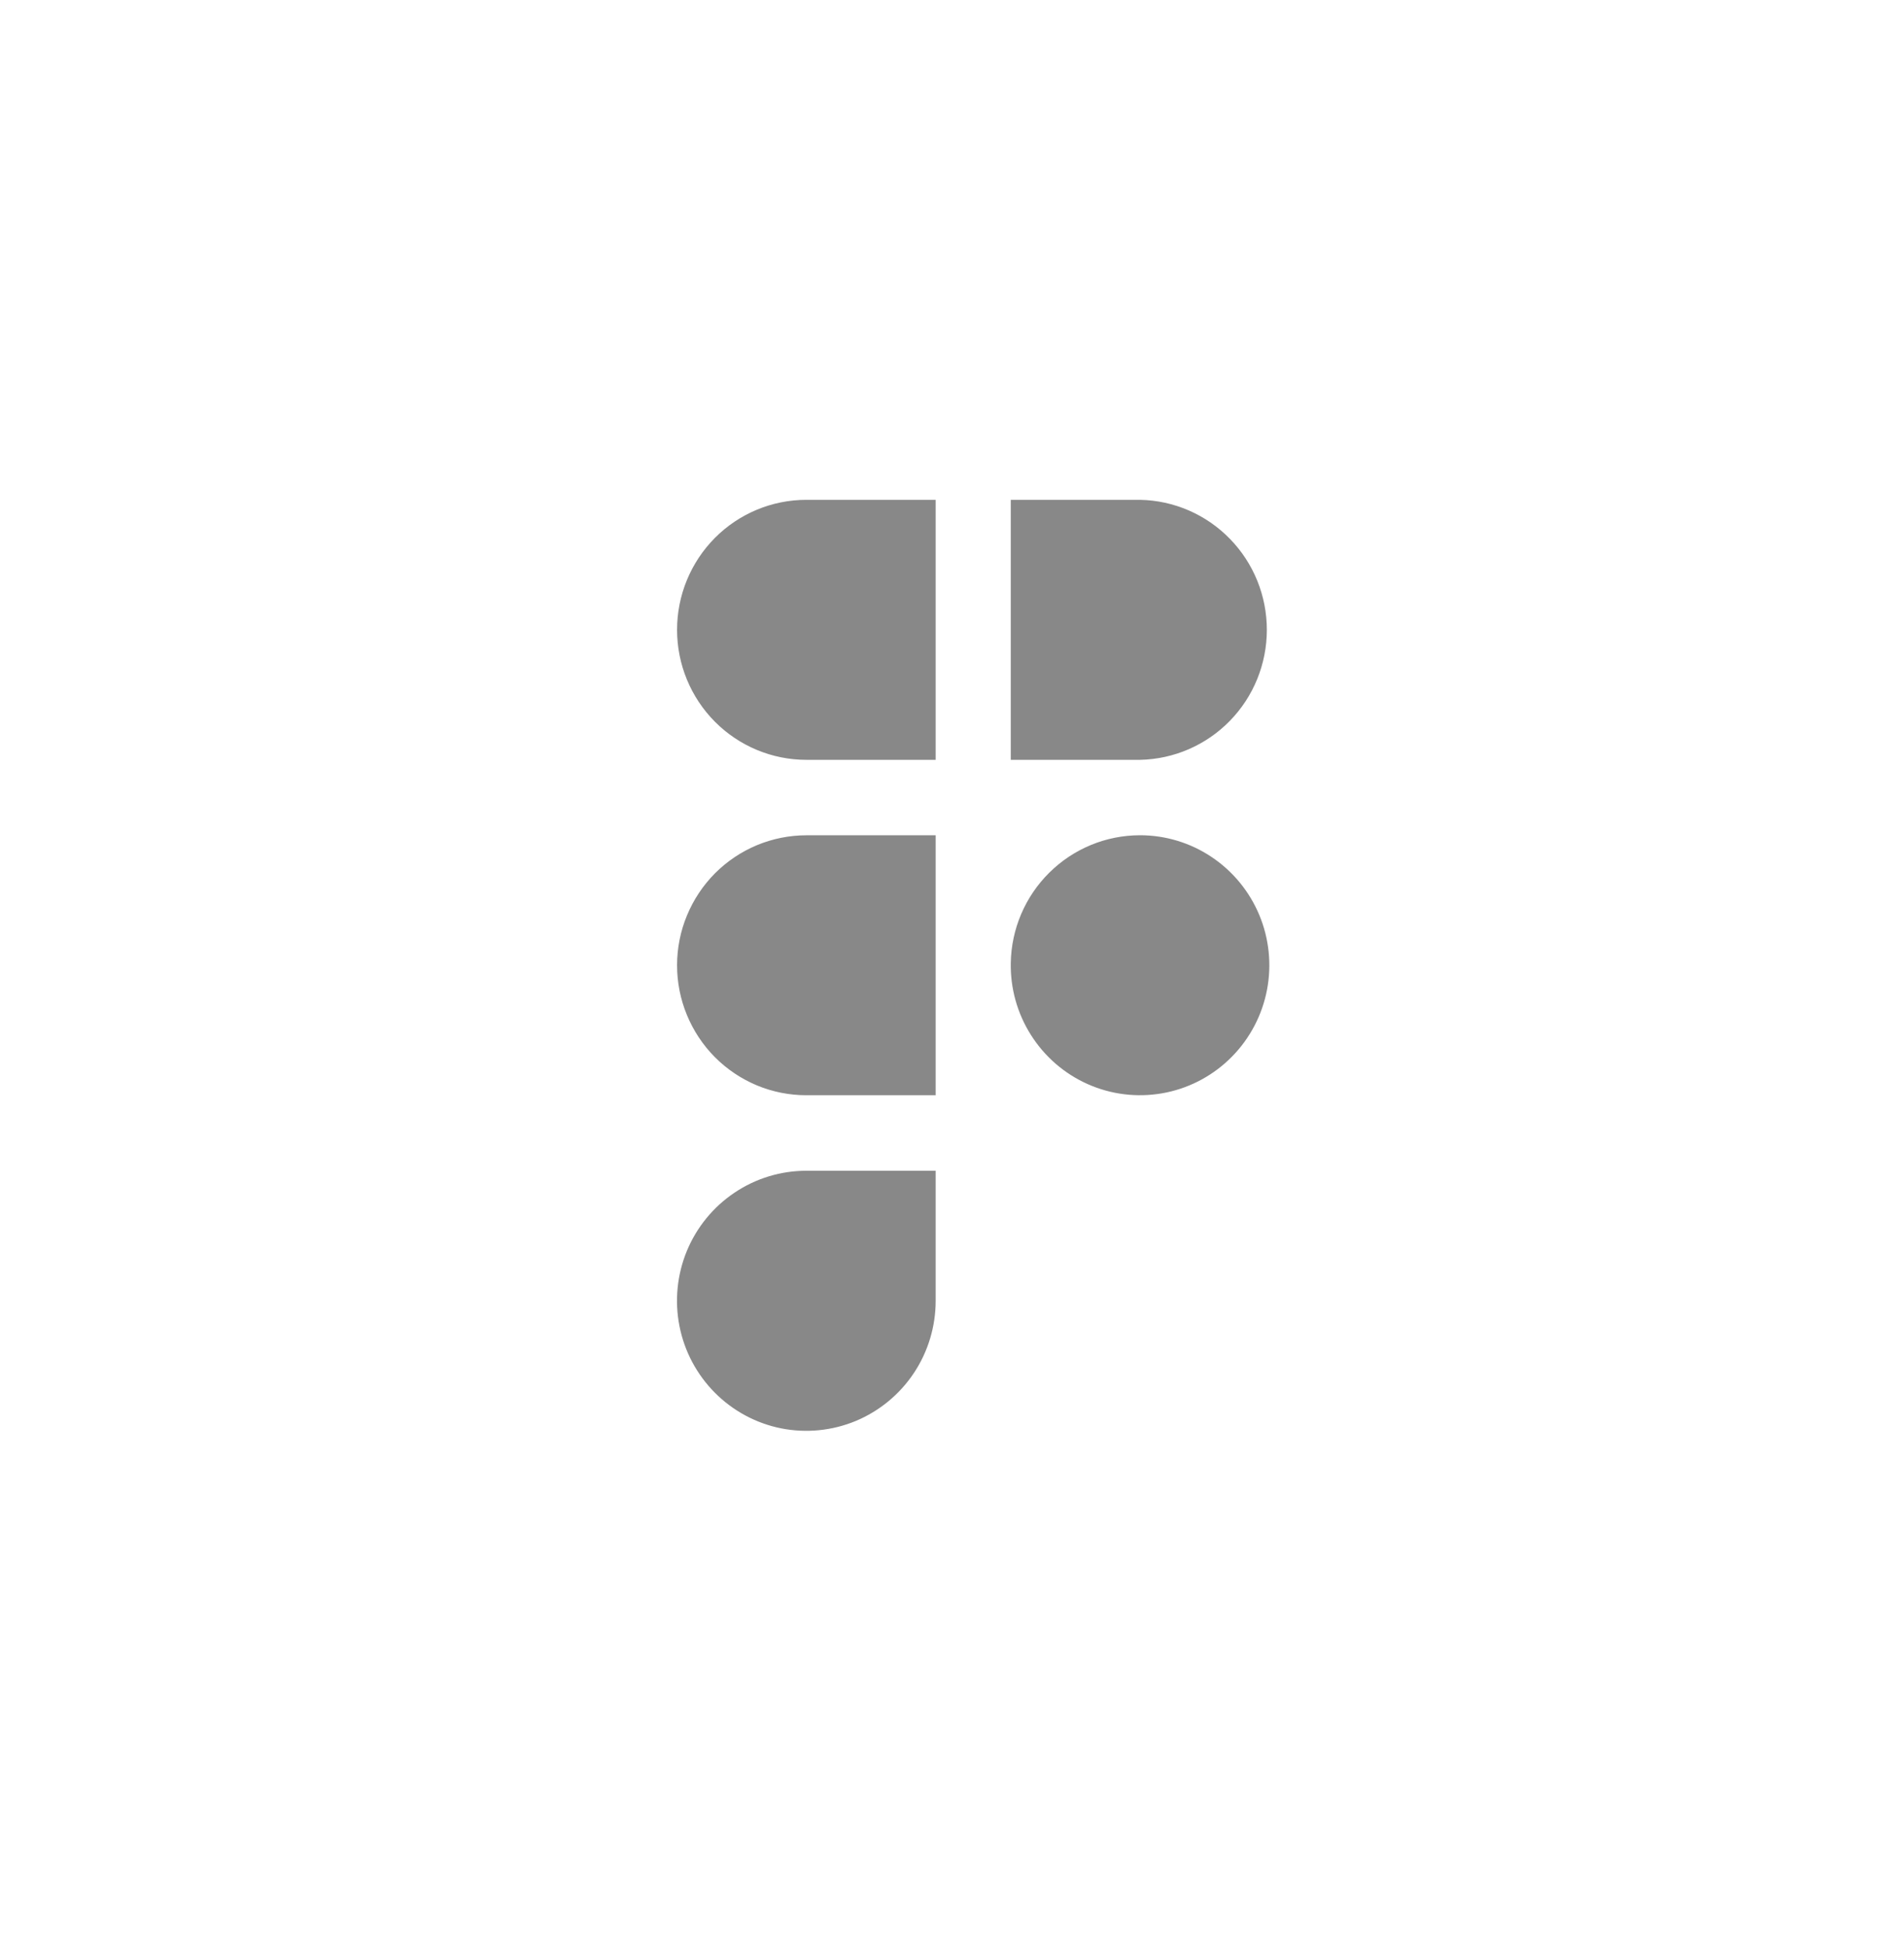 <svg width="45" height="46" viewBox="0 0 45 46" fill="none" xmlns="http://www.w3.org/2000/svg">
<path fill-rule="evenodd" clip-rule="evenodd" d="M19.058 19.738C18.657 19.738 18.26 19.818 17.889 19.972C17.518 20.127 17.181 20.353 16.897 20.638C16.614 20.923 16.389 21.262 16.235 21.635C16.081 22.007 16.002 22.407 16.002 22.81C16.002 23.213 16.081 23.613 16.235 23.985C16.389 24.358 16.614 24.697 16.897 24.982C17.181 25.267 17.518 25.493 17.889 25.648C18.26 25.802 18.657 25.881 19.058 25.881H22.114V19.738H19.058ZM22.114 17.955H19.058C18.248 17.955 17.47 17.631 16.897 17.055C16.324 16.479 16.002 15.697 16.002 14.883C16.002 14.068 16.324 13.287 16.897 12.71C17.47 12.134 18.248 11.811 19.058 11.811H22.114V17.955ZM23.889 11.811V17.955H26.945C27.745 17.939 28.507 17.608 29.067 17.034C29.628 16.46 29.941 15.687 29.941 14.883C29.941 14.078 29.628 13.306 29.067 12.732C28.507 12.157 27.745 11.826 26.945 11.811H23.889ZM26.945 19.737C26.142 19.737 25.372 20.054 24.801 20.62C24.229 21.185 23.901 21.954 23.889 22.76V22.859C23.898 23.464 24.086 24.053 24.428 24.551C24.769 25.05 25.25 25.436 25.809 25.661C26.368 25.886 26.981 25.939 27.571 25.815C28.16 25.691 28.7 25.395 29.122 24.963C29.545 24.532 29.831 23.984 29.945 23.39C30.059 22.796 29.995 22.18 29.763 21.622C29.53 21.064 29.138 20.587 28.637 20.252C28.136 19.916 27.547 19.737 26.945 19.737ZM19.058 27.665C18.454 27.665 17.862 27.845 17.36 28.183C16.857 28.52 16.465 29 16.233 29.561C16.002 30.123 15.941 30.741 16.059 31.337C16.176 31.933 16.468 32.48 16.895 32.91C17.323 33.34 17.867 33.633 18.46 33.752C19.053 33.87 19.668 33.809 20.227 33.577C20.785 33.344 21.263 32.95 21.599 32.445C21.935 31.94 22.114 31.346 22.114 30.738V27.665H19.058Z" fill="#888888"/>
</svg>
